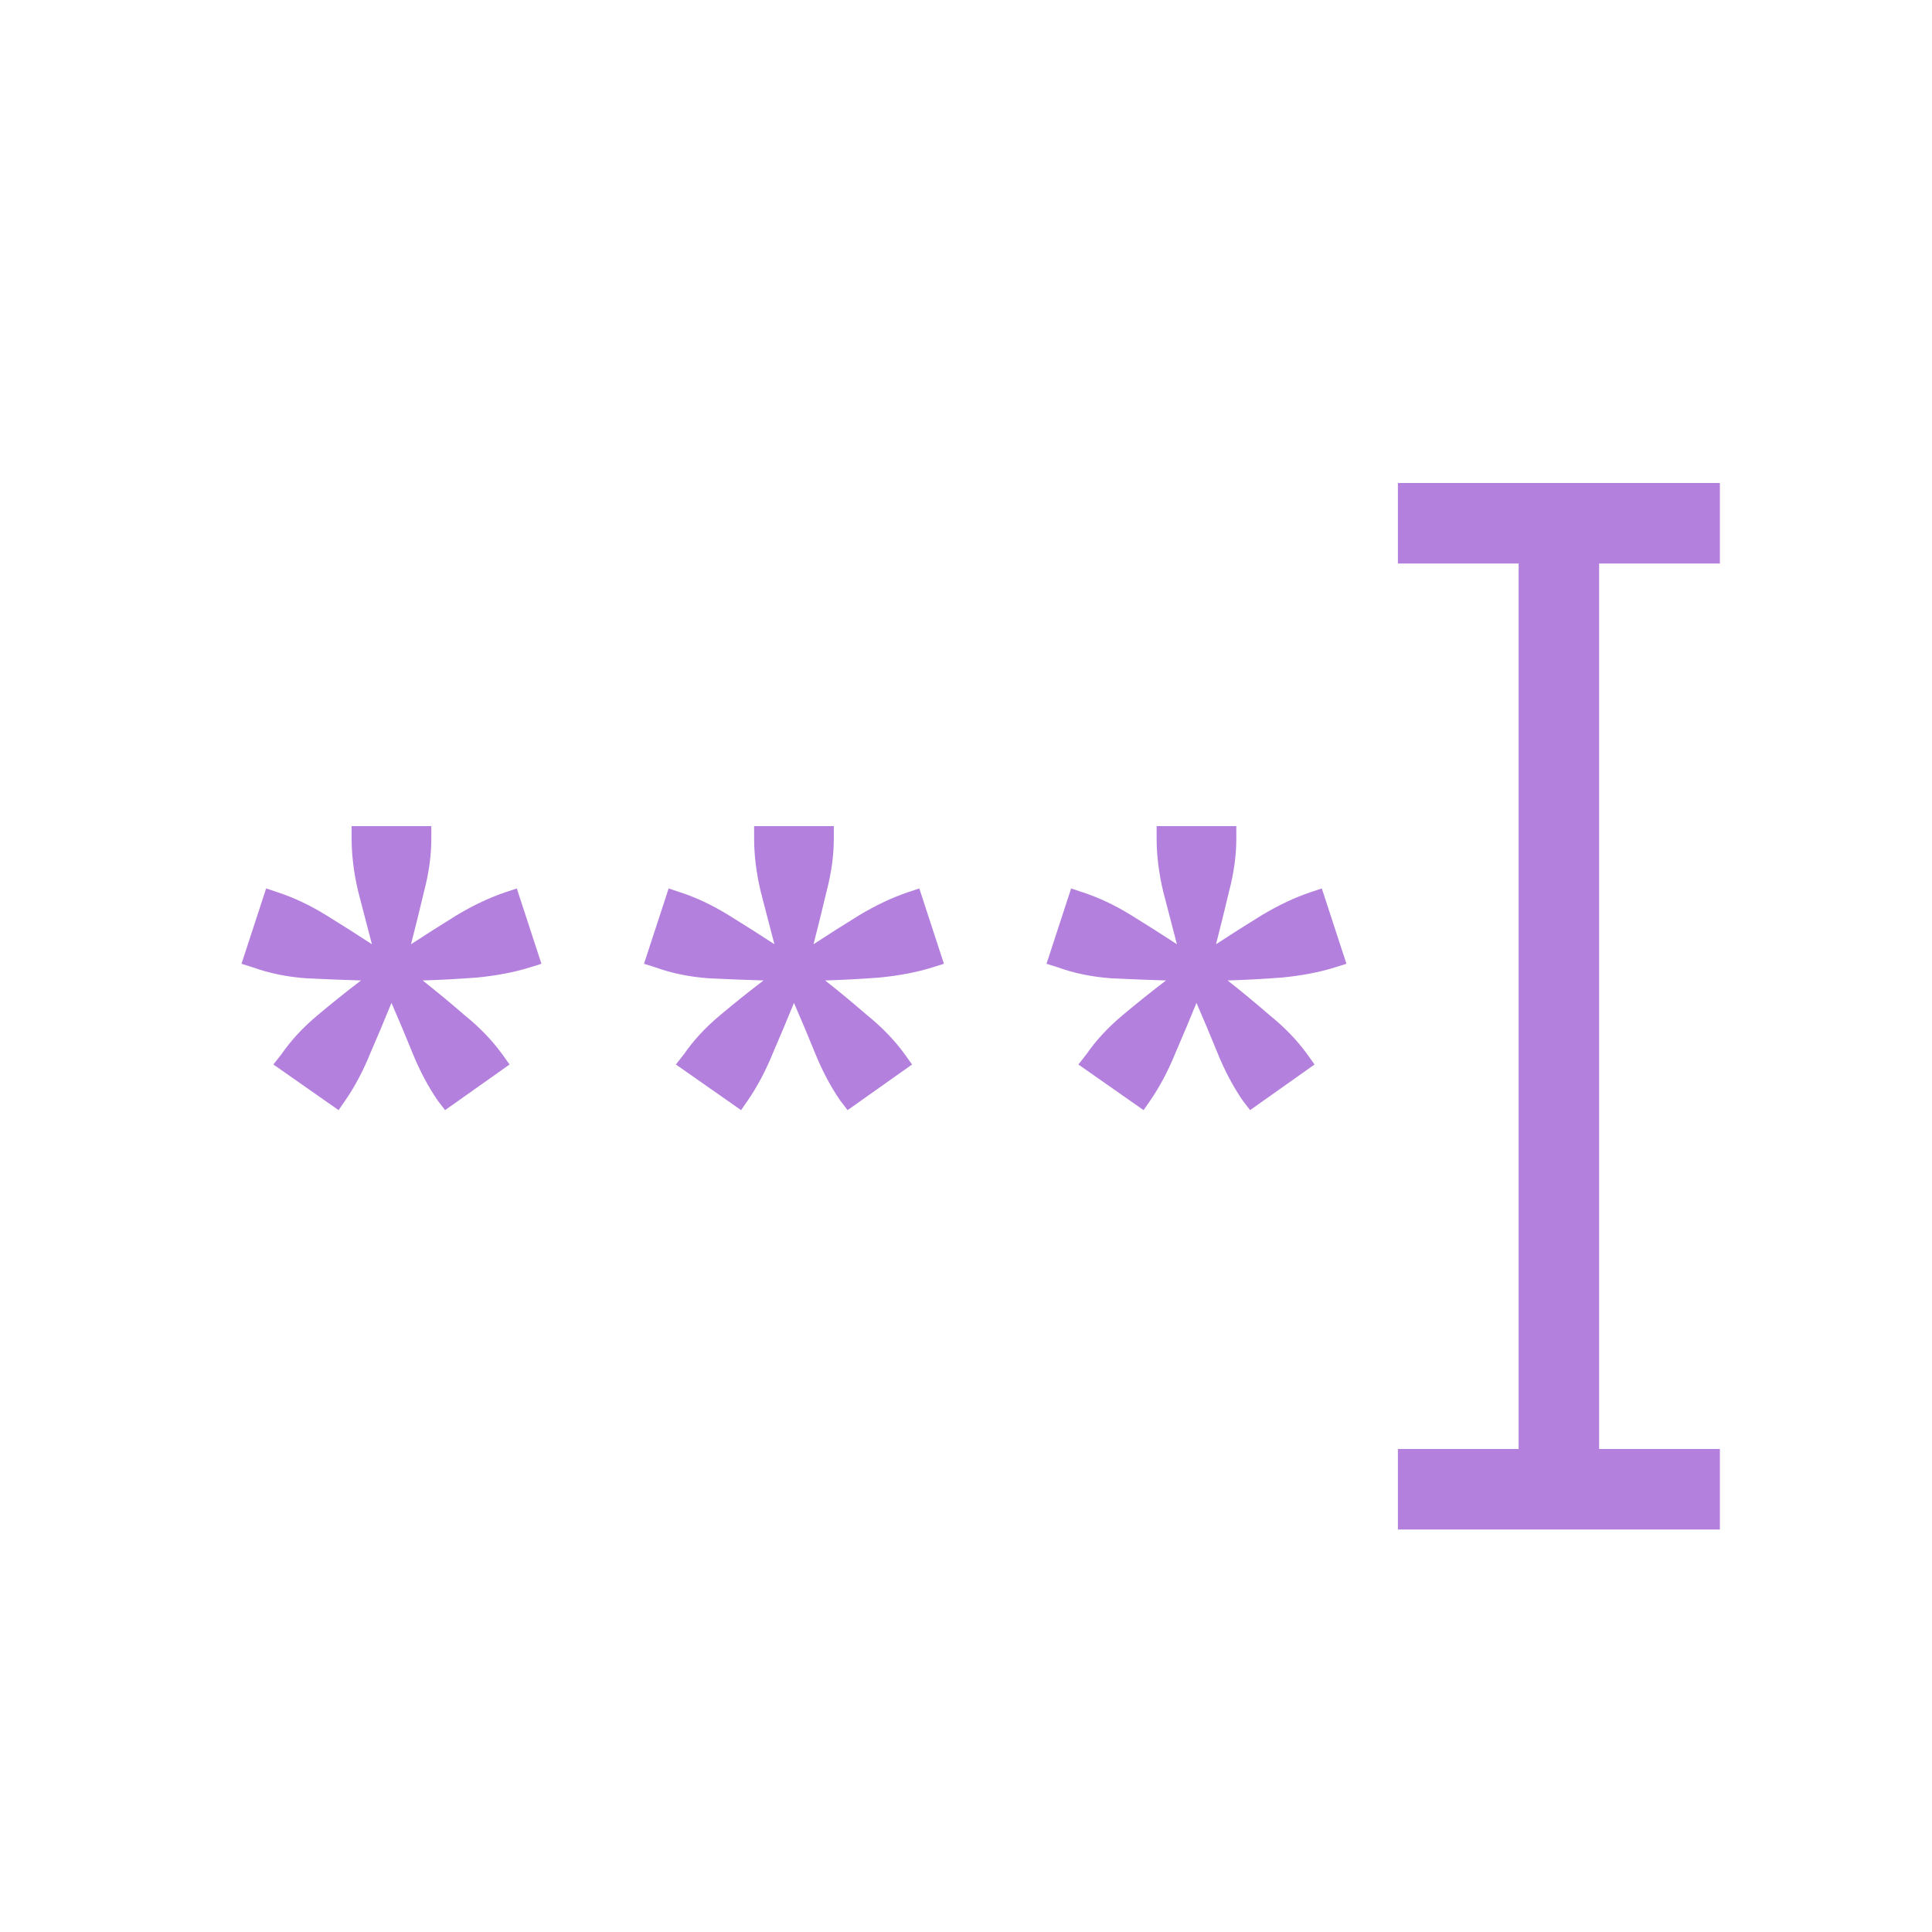 <svg width="48" height="48" viewBox="0 0 48 48" fill="none" xmlns="http://www.w3.org/2000/svg">
<path fill-rule="evenodd" clip-rule="evenodd" d="M42.73 14L34.73 14L34.73 12L42.73 12L42.73 14Z" fill="#B480DE"/>
<path fill-rule="evenodd" clip-rule="evenodd" d="M42.73 38L34.73 38L34.73 36L42.73 36L42.73 38Z" fill="#B480DE"/>
<path fill-rule="evenodd" clip-rule="evenodd" d="M37.73 37V13H39.73V37H37.73Z" fill="#B480DE"/>
<path d="M10.212 23.459C10.56 23.231 10.938 22.991 11.346 22.739C11.766 22.487 12.174 22.295 12.57 22.163L12.84 22.073L13.452 23.945L13.164 24.035C12.78 24.155 12.342 24.239 11.85 24.287C11.37 24.323 10.92 24.347 10.5 24.359C10.836 24.623 11.184 24.911 11.544 25.223C11.916 25.523 12.228 25.847 12.48 26.195L12.66 26.447L11.058 27.581L10.878 27.347C10.638 26.999 10.428 26.603 10.248 26.159C10.068 25.715 9.894 25.301 9.726 24.917C9.57 25.301 9.396 25.715 9.204 26.159C9.024 26.603 8.814 26.999 8.574 27.347L8.412 27.581L6.792 26.447L6.99 26.195C7.23 25.847 7.53 25.523 7.89 25.223C8.262 24.911 8.622 24.623 8.97 24.359C8.55 24.347 8.094 24.329 7.602 24.305C7.122 24.269 6.684 24.179 6.288 24.035L6 23.945L6.612 22.073L6.882 22.163C7.29 22.295 7.698 22.487 8.106 22.739C8.514 22.991 8.892 23.231 9.24 23.459C9.132 23.039 9.018 22.601 8.898 22.145C8.79 21.689 8.736 21.251 8.736 20.831V20.525H10.716V20.831C10.716 21.251 10.656 21.689 10.536 22.145C10.428 22.601 10.32 23.039 10.212 23.459Z" fill="#B480DE"/>
<path d="M20.212 23.459C20.56 23.231 20.938 22.991 21.346 22.739C21.766 22.487 22.174 22.295 22.57 22.163L22.84 22.073L23.452 23.945L23.164 24.035C22.78 24.155 22.342 24.239 21.85 24.287C21.37 24.323 20.92 24.347 20.5 24.359C20.836 24.623 21.184 24.911 21.544 25.223C21.916 25.523 22.228 25.847 22.48 26.195L22.66 26.447L21.058 27.581L20.878 27.347C20.638 26.999 20.428 26.603 20.248 26.159C20.068 25.715 19.894 25.301 19.726 24.917C19.57 25.301 19.396 25.715 19.204 26.159C19.024 26.603 18.814 26.999 18.574 27.347L18.412 27.581L16.792 26.447L16.99 26.195C17.23 25.847 17.53 25.523 17.89 25.223C18.262 24.911 18.622 24.623 18.97 24.359C18.55 24.347 18.094 24.329 17.602 24.305C17.122 24.269 16.684 24.179 16.288 24.035L16 23.945L16.612 22.073L16.882 22.163C17.29 22.295 17.698 22.487 18.106 22.739C18.514 22.991 18.892 23.231 19.24 23.459C19.132 23.039 19.018 22.601 18.898 22.145C18.79 21.689 18.736 21.251 18.736 20.831V20.525H20.716V20.831C20.716 21.251 20.656 21.689 20.536 22.145C20.428 22.601 20.32 23.039 20.212 23.459Z" fill="#B480DE"/>
<path d="M30.212 23.459C30.56 23.231 30.938 22.991 31.346 22.739C31.766 22.487 32.174 22.295 32.57 22.163L32.84 22.073L33.452 23.945L33.164 24.035C32.78 24.155 32.342 24.239 31.85 24.287C31.37 24.323 30.92 24.347 30.5 24.359C30.836 24.623 31.184 24.911 31.544 25.223C31.916 25.523 32.228 25.847 32.48 26.195L32.66 26.447L31.058 27.581L30.878 27.347C30.638 26.999 30.428 26.603 30.248 26.159C30.068 25.715 29.894 25.301 29.726 24.917C29.57 25.301 29.396 25.715 29.204 26.159C29.024 26.603 28.814 26.999 28.574 27.347L28.412 27.581L26.792 26.447L26.99 26.195C27.23 25.847 27.53 25.523 27.89 25.223C28.262 24.911 28.622 24.623 28.97 24.359C28.55 24.347 28.094 24.329 27.602 24.305C27.122 24.269 26.684 24.179 26.288 24.035L26 23.945L26.612 22.073L26.882 22.163C27.29 22.295 27.698 22.487 28.106 22.739C28.514 22.991 28.892 23.231 29.24 23.459C29.132 23.039 29.018 22.601 28.898 22.145C28.79 21.689 28.736 21.251 28.736 20.831V20.525H30.716V20.831C30.716 21.251 30.656 21.689 30.536 22.145C30.428 22.601 30.32 23.039 30.212 23.459Z" fill="#B480DE"/>
</svg>
